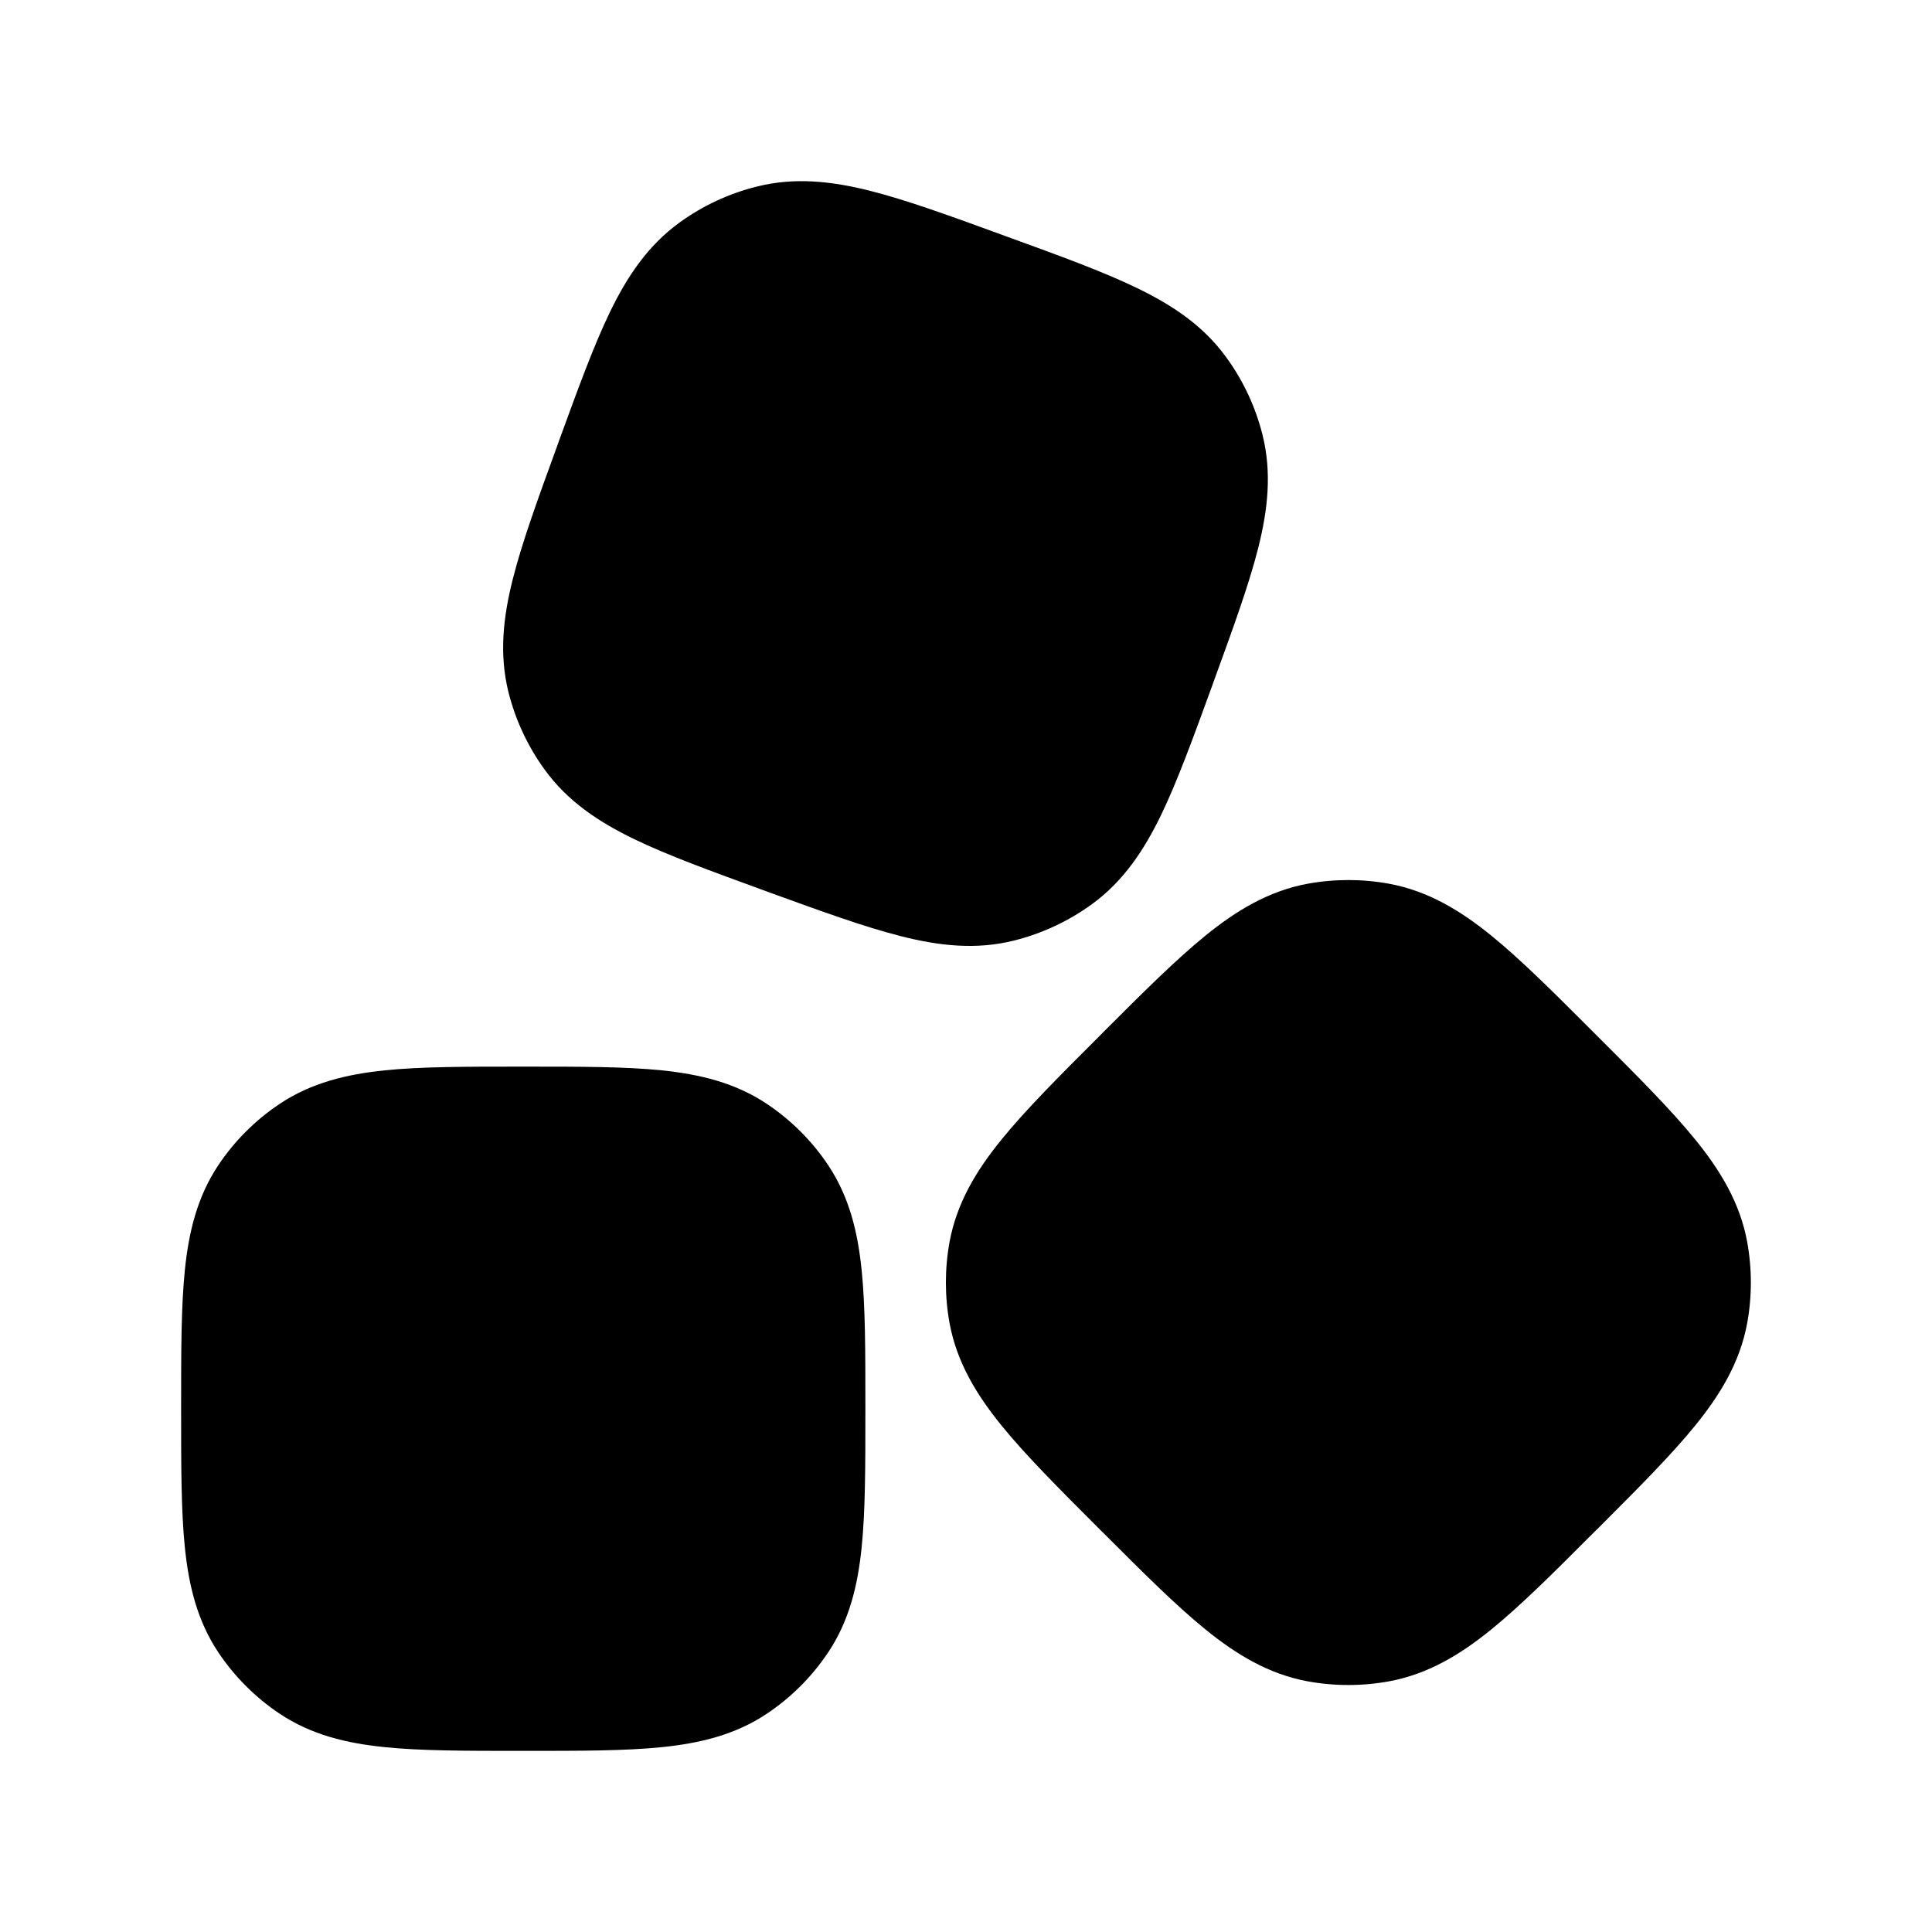 <svg width="24" height="24" viewBox="0 0 24 24" xmlns="http://www.w3.org/2000/svg">
    <path class="pr-icon-bulk-primary" d="M6.538 13.25C7.208 13.25 7.767 13.25 8.219 13.296C8.692 13.345 9.132 13.449 9.528 13.714C9.828 13.915 10.086 14.172 10.287 14.473C10.551 14.868 10.656 15.308 10.704 15.781C10.75 16.234 10.75 16.792 10.75 17.462V17.462V17.539V17.539C10.75 18.208 10.75 18.767 10.704 19.219C10.656 19.693 10.551 20.132 10.287 20.528C10.086 20.828 9.828 21.086 9.528 21.287C9.132 21.552 8.692 21.656 8.219 21.704C7.767 21.75 7.208 21.75 6.538 21.75H6.538H6.462H6.462C5.792 21.75 5.233 21.75 4.781 21.704C4.308 21.656 3.868 21.552 3.472 21.287C3.172 21.086 2.914 20.828 2.713 20.528C2.449 20.132 2.344 19.693 2.296 19.219C2.25 18.767 2.25 18.208 2.25 17.539V17.539V17.462V17.462C2.25 16.792 2.25 16.234 2.296 15.781C2.344 15.308 2.449 14.868 2.713 14.473C2.914 14.172 3.172 13.915 3.472 13.714C3.868 13.449 4.308 13.345 4.781 13.296C5.233 13.25 5.792 13.25 6.462 13.25H6.462H6.538H6.538Z" />
    <path class="pr-icon-bulk-secondary" fill-rule="evenodd" clip-rule="evenodd" d="M14.124 3.578C13.704 3.374 13.165 3.178 12.518 2.943L12.445 2.916C11.798 2.68 11.259 2.484 10.807 2.37C10.334 2.251 9.875 2.199 9.404 2.317C9.056 2.403 8.728 2.556 8.438 2.767C8.045 3.053 7.79 3.437 7.577 3.876C7.374 4.296 7.178 4.835 6.942 5.482L6.916 5.555L6.916 5.555C6.68 6.202 6.484 6.741 6.37 7.194C6.251 7.667 6.199 8.125 6.316 8.597C6.403 8.944 6.556 9.272 6.767 9.562C7.052 9.955 7.437 10.21 7.876 10.423C8.296 10.626 8.835 10.822 9.482 11.058L9.482 11.058L9.555 11.085L9.555 11.085L9.555 11.085C10.202 11.32 10.741 11.516 11.193 11.63C11.666 11.75 12.125 11.802 12.596 11.684C12.944 11.597 13.272 11.444 13.562 11.234C13.955 10.948 14.21 10.564 14.423 10.125C14.626 9.705 14.822 9.166 15.058 8.519L15.084 8.446C15.32 7.798 15.516 7.259 15.63 6.807C15.749 6.334 15.801 5.876 15.684 5.404C15.597 5.056 15.444 4.728 15.233 4.439C14.948 4.045 14.563 3.79 14.124 3.578ZM17.256 10.978C16.921 10.917 16.579 10.917 16.244 10.978C15.759 11.068 15.358 11.311 14.974 11.623C14.607 11.921 14.195 12.332 13.7 12.827L13.673 12.855L13.645 12.883C13.15 13.377 12.739 13.789 12.441 14.156C12.129 14.54 11.886 14.941 11.796 15.426C11.735 15.761 11.735 16.103 11.796 16.438C11.886 16.923 12.129 17.323 12.441 17.708C12.739 18.075 13.15 18.487 13.645 18.982L13.7 19.037L13.701 19.037L13.701 19.037C14.195 19.532 14.607 19.943 14.974 20.241C15.358 20.553 15.759 20.796 16.244 20.886C16.579 20.947 16.921 20.947 17.256 20.886C17.741 20.796 18.142 20.553 18.526 20.241C18.893 19.943 19.305 19.532 19.799 19.037L19.855 18.982C20.35 18.487 20.761 18.075 21.059 17.708C21.371 17.323 21.614 16.923 21.704 16.438C21.765 16.103 21.765 15.761 21.704 15.426C21.614 14.941 21.371 14.54 21.059 14.156C20.761 13.789 20.35 13.377 19.855 12.883L19.799 12.827C19.305 12.332 18.893 11.921 18.526 11.623C18.142 11.311 17.741 11.068 17.256 10.978Z" />
</svg>

